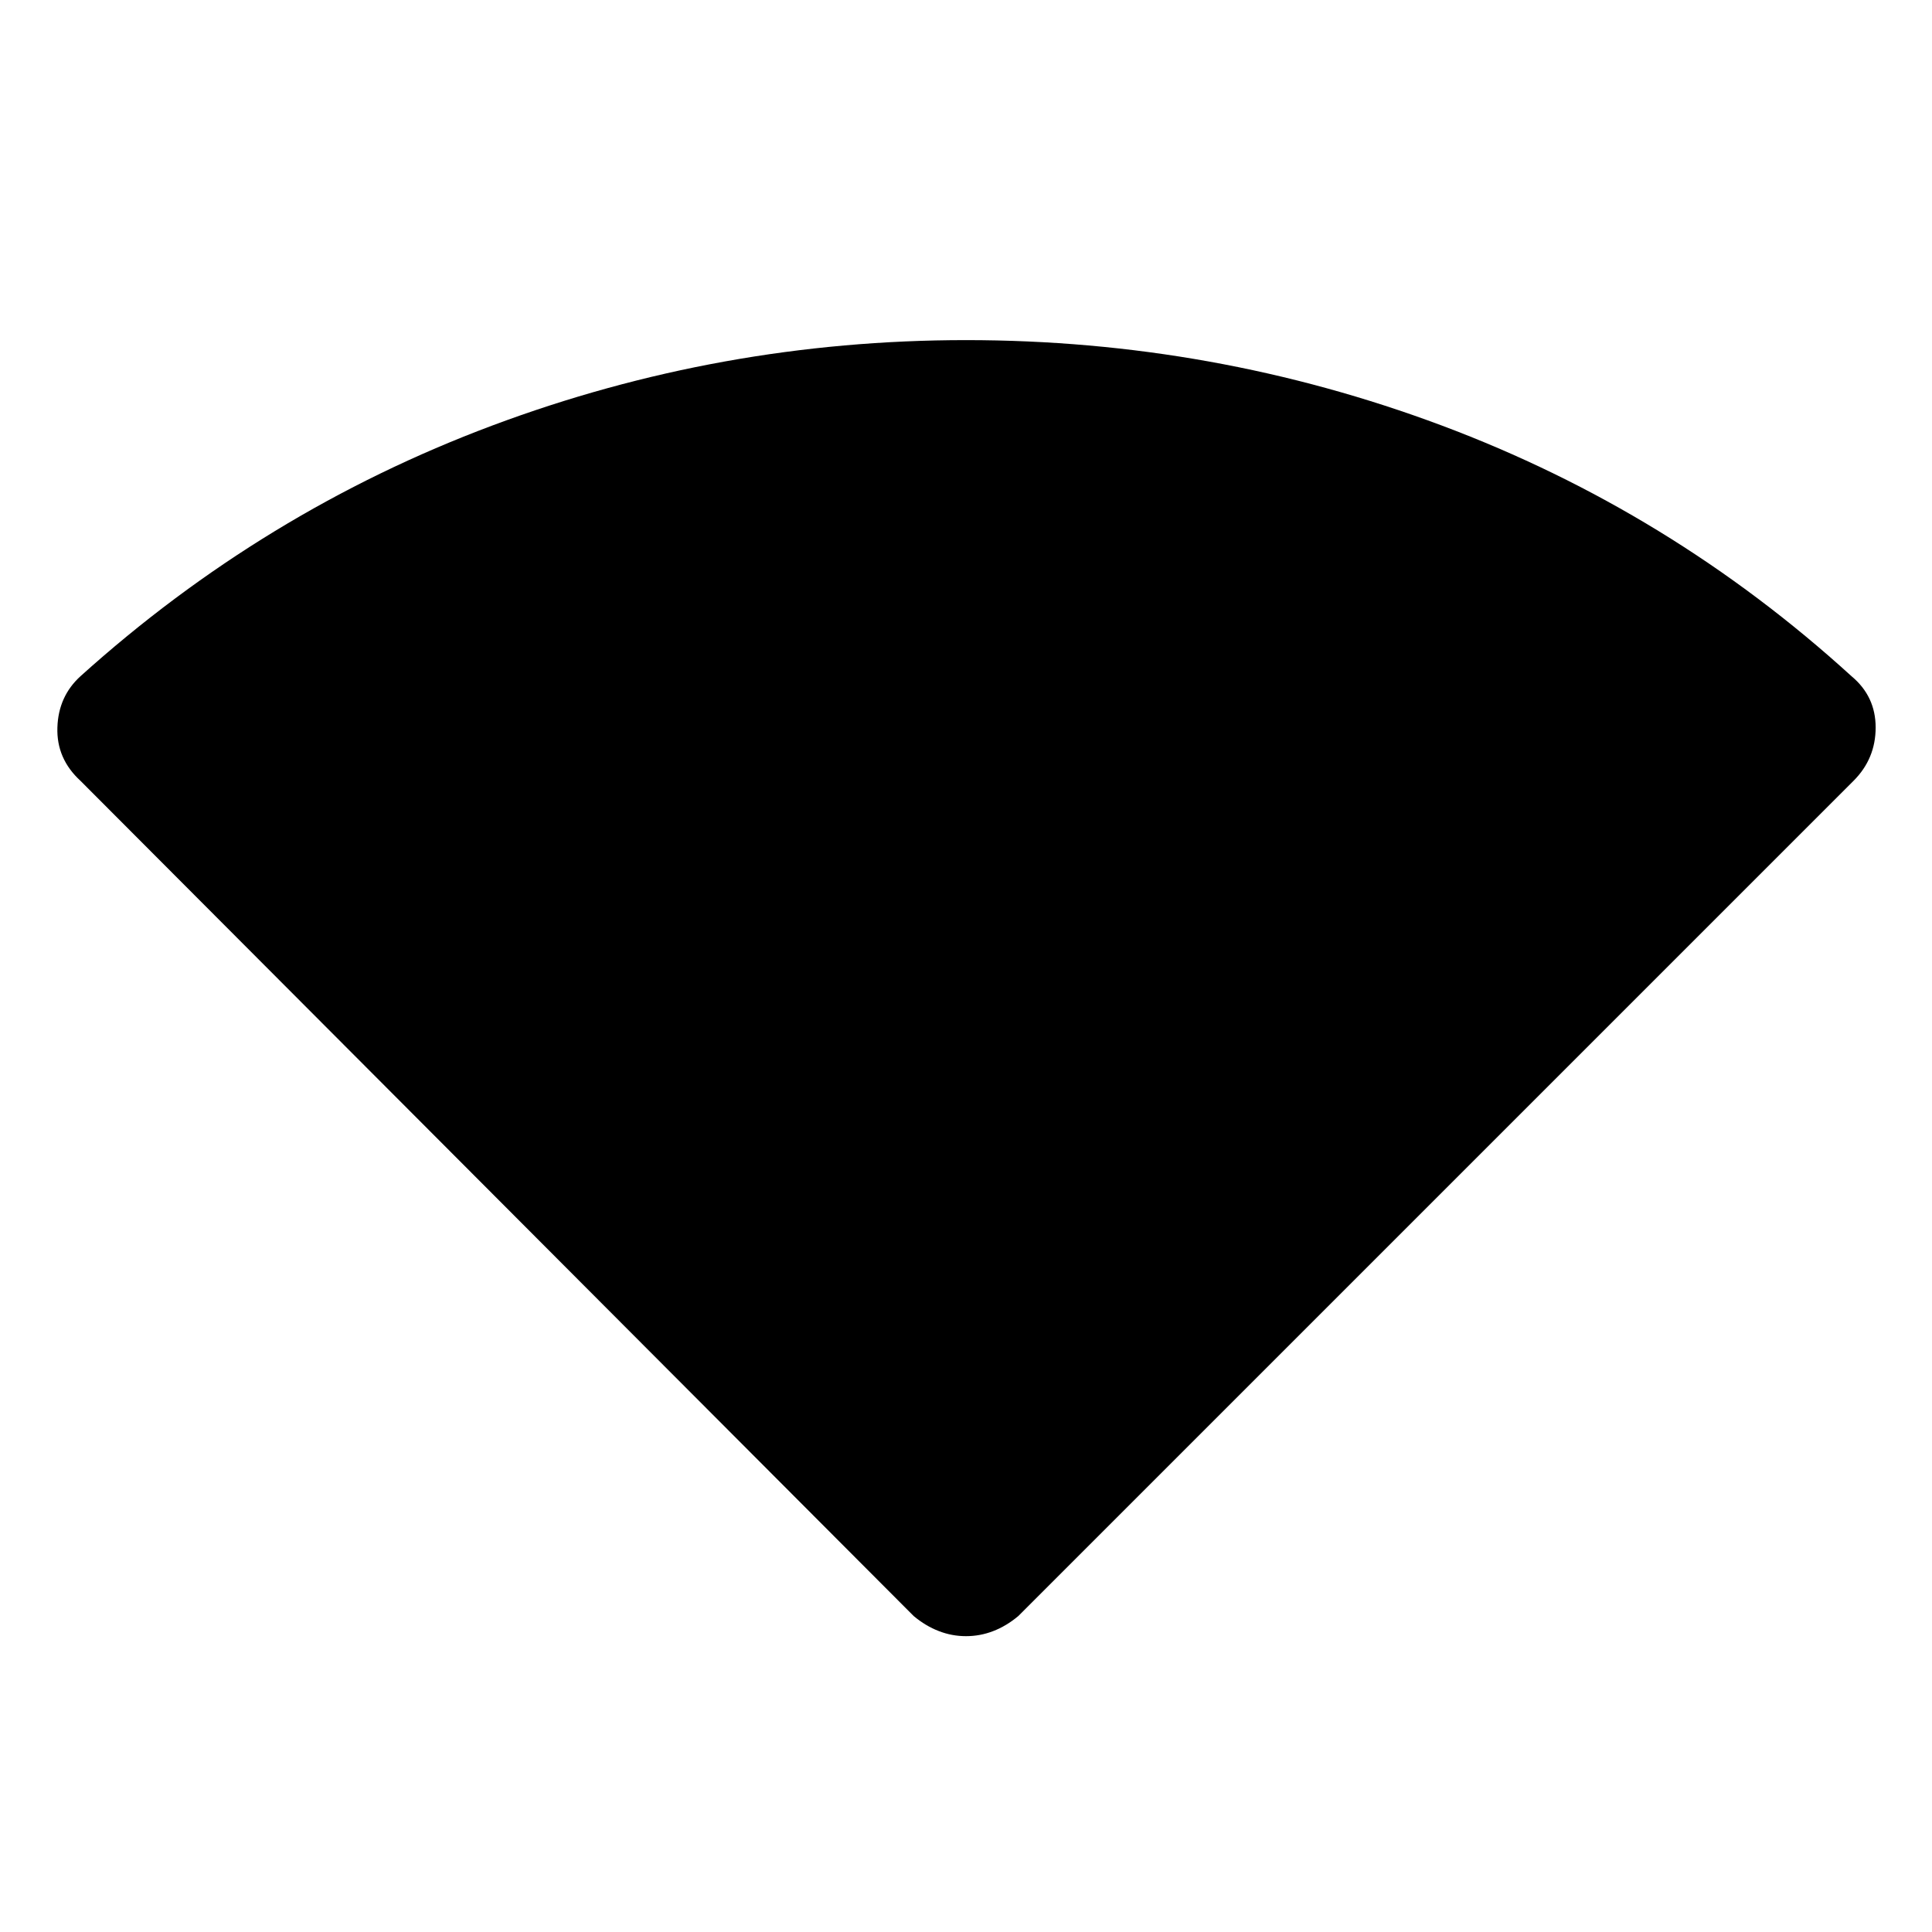 <svg xmlns="http://www.w3.org/2000/svg" height="24" width="24"><path d="M12 20.325Q11.825 20.325 11.663 20.262Q11.5 20.2 11.35 20.075L1 9.7Q0.7 9.425 0.713 9.037Q0.725 8.65 1 8.4Q3.275 6.35 6.113 5.287Q8.95 4.225 12 4.225Q15.075 4.225 17.913 5.287Q20.75 6.35 23 8.4Q23.3 8.65 23.3 9.037Q23.3 9.425 23.025 9.7L12.65 20.075Q12.5 20.2 12.338 20.262Q12.175 20.325 12 20.325Z"/></svg>